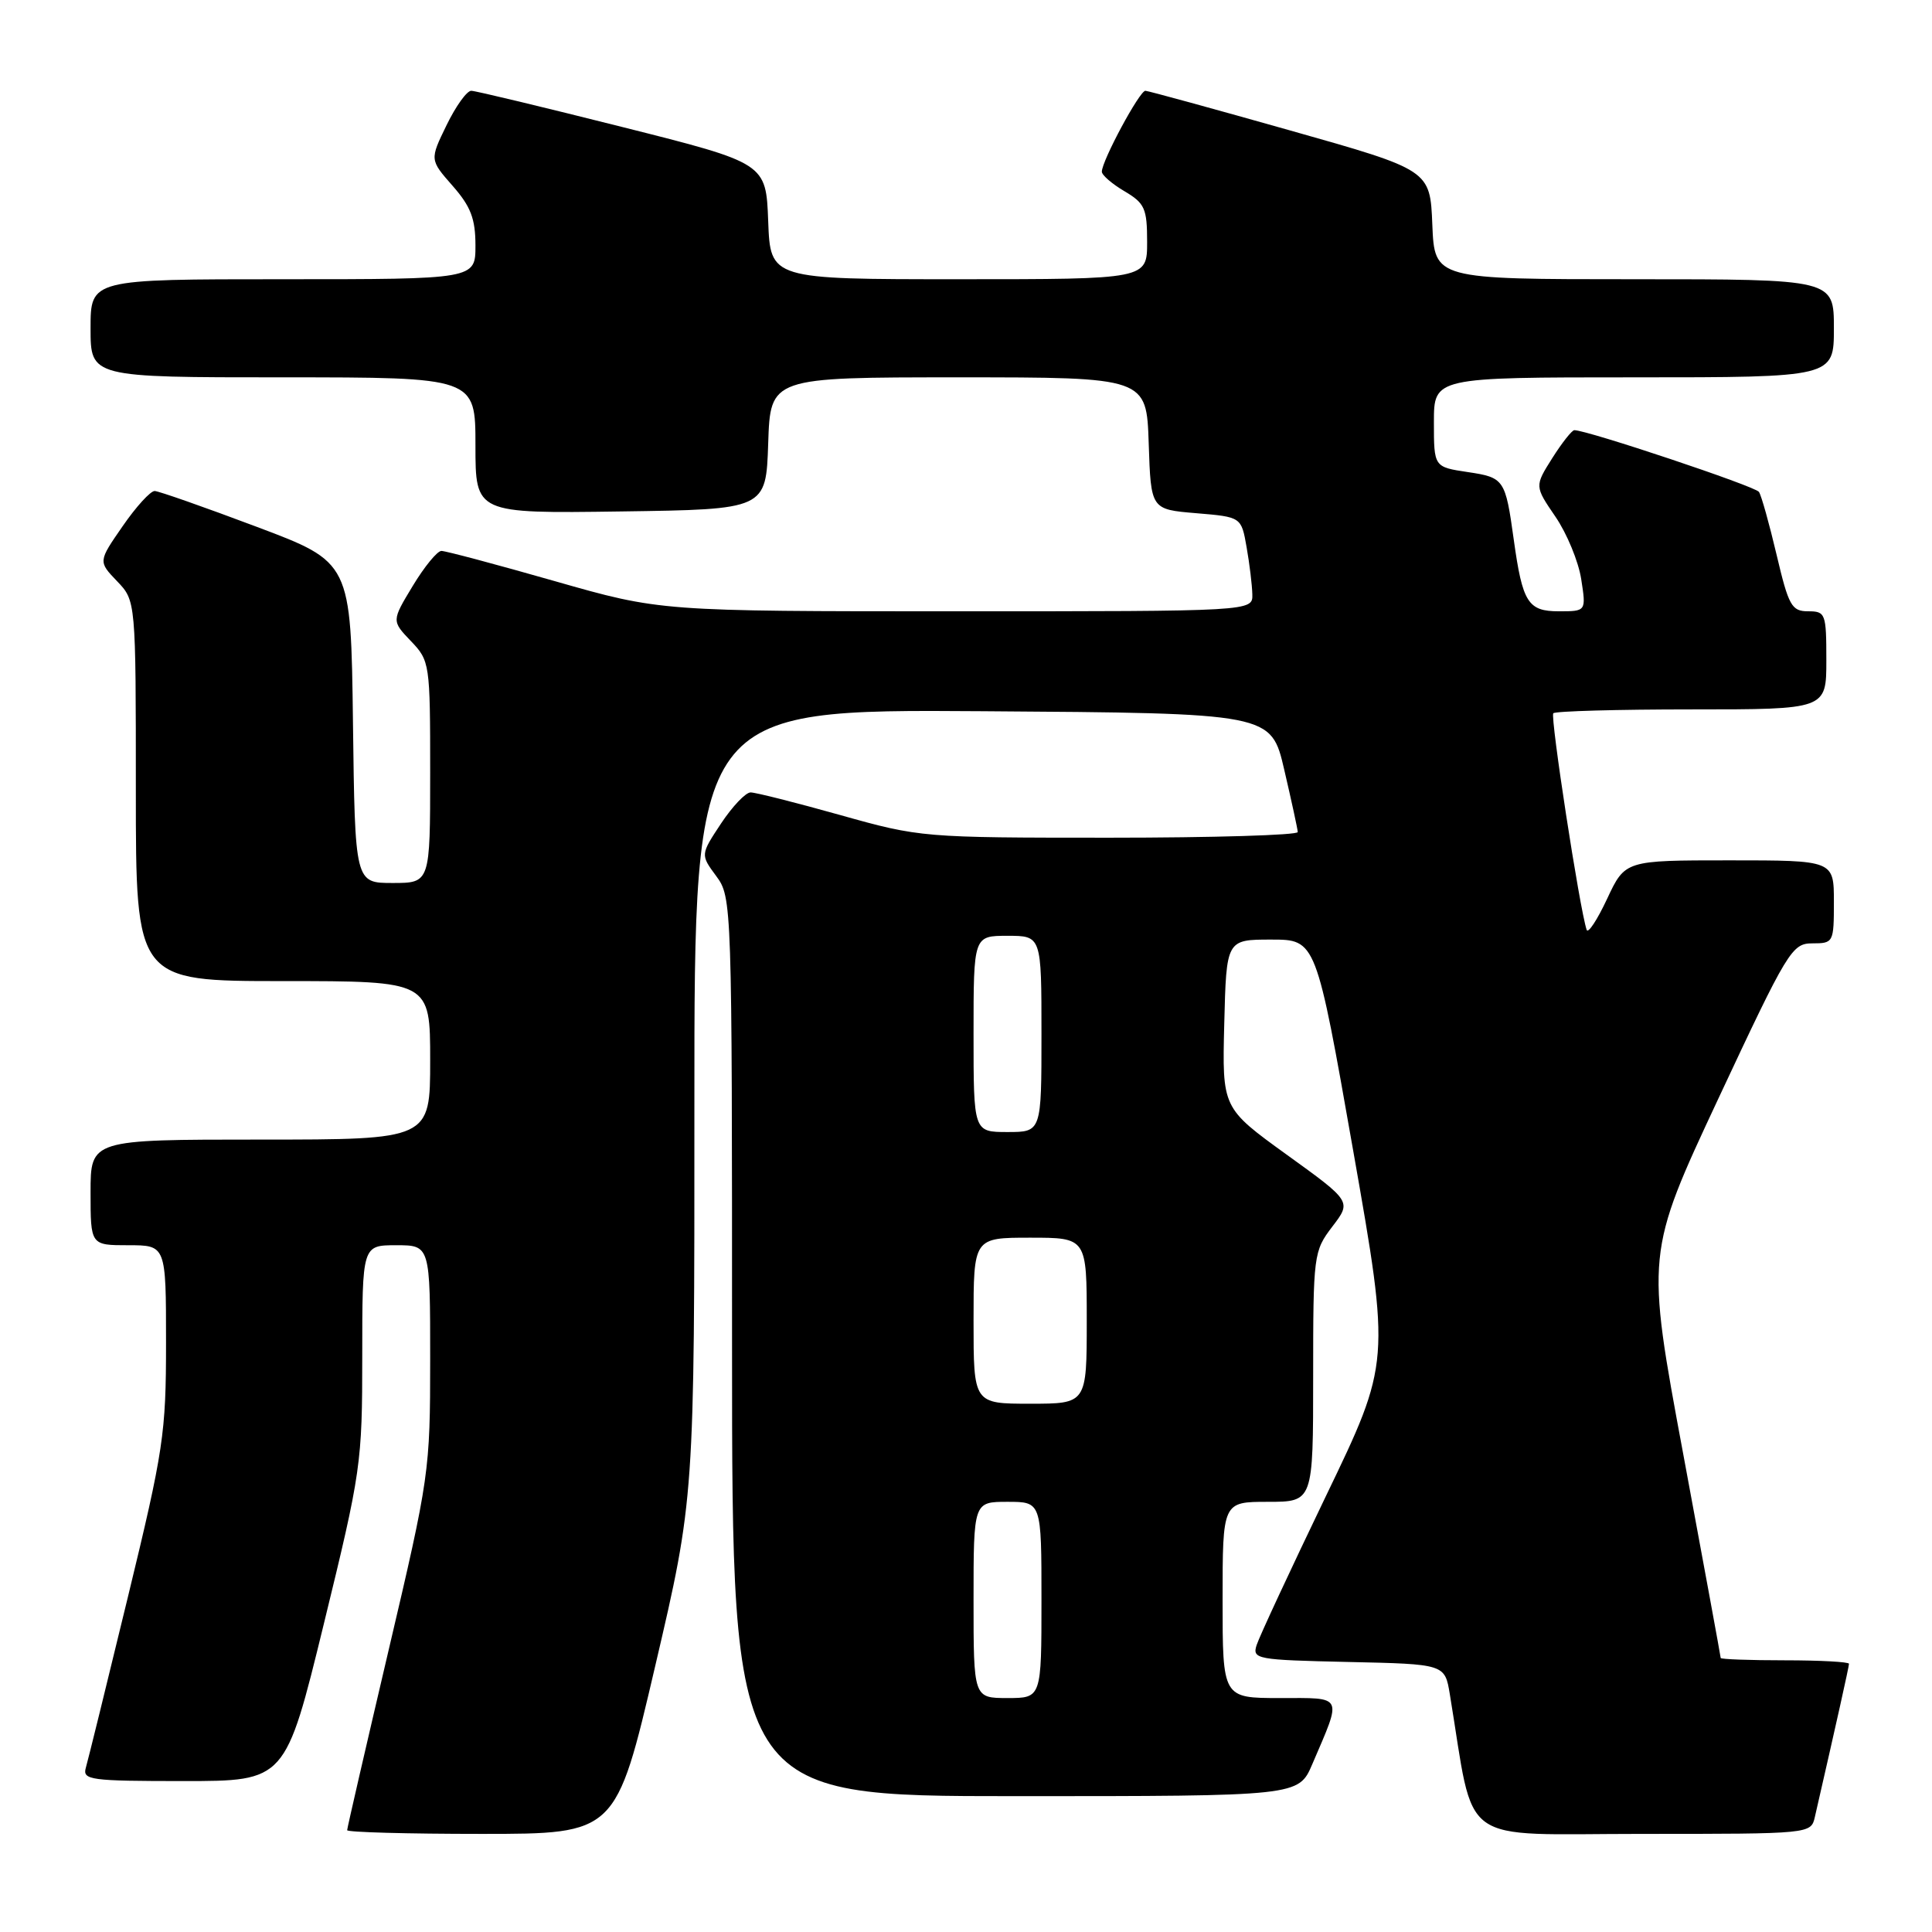 <?xml version="1.0" encoding="UTF-8" standalone="no"?>
<!DOCTYPE svg PUBLIC "-//W3C//DTD SVG 1.1//EN" "http://www.w3.org/Graphics/SVG/1.1/DTD/svg11.dtd" >
<svg xmlns="http://www.w3.org/2000/svg" xmlns:xlink="http://www.w3.org/1999/xlink" version="1.1" viewBox="0 0 256 256">
 <g >
 <path fill="currentColor"
d=" M 86.82 220.75 C 92.02 198.50 92.02 198.50 92.01 146.24 C 92.00 93.98 92.00 93.98 130.21 94.24 C 168.43 94.50 168.43 94.50 170.17 102.00 C 171.13 106.12 171.94 109.84 171.96 110.25 C 171.98 110.66 160.75 111.00 147.01 111.00 C 122.29 111.00 121.91 110.97 111.34 108.00 C 105.46 106.35 100.12 105.00 99.46 105.00 C 98.80 105.00 97.04 106.86 95.54 109.12 C 92.81 113.25 92.81 113.25 94.90 116.08 C 96.98 118.89 97.00 119.58 97.00 178.46 C 97.00 238.00 97.00 238.00 134.54 238.00 C 172.07 238.00 172.07 238.00 173.89 233.75 C 177.86 224.49 178.11 225.00 169.57 225.00 C 162.00 225.00 162.00 225.00 162.00 212.00 C 162.00 199.00 162.00 199.00 168.00 199.00 C 174.00 199.00 174.00 199.00 174.00 182.43 C 174.00 166.23 174.06 165.79 176.54 162.53 C 179.09 159.20 179.09 159.20 170.51 153.01 C 161.94 146.82 161.94 146.82 162.22 135.66 C 162.50 124.50 162.50 124.50 168.44 124.50 C 174.38 124.50 174.38 124.50 179.31 152.50 C 184.24 180.50 184.24 180.50 175.68 198.26 C 170.98 208.03 166.85 216.90 166.51 217.98 C 165.91 219.85 166.49 219.95 178.67 220.22 C 191.45 220.50 191.45 220.50 192.11 224.50 C 195.50 244.97 192.79 243.00 217.57 243.00 C 239.96 243.00 239.96 243.00 240.48 240.75 C 243.28 228.54 245.00 220.84 245.00 220.46 C 245.00 220.21 241.18 220.00 236.50 220.00 C 231.82 220.00 228.00 219.86 228.00 219.69 C 228.00 219.52 225.77 207.39 223.05 192.74 C 218.09 166.10 218.09 166.10 227.70 145.55 C 236.90 125.90 237.44 125.00 240.16 125.00 C 242.94 125.00 243.00 124.88 243.00 119.50 C 243.00 114.00 243.00 114.00 229.17 114.00 C 215.34 114.00 215.34 114.00 212.95 119.10 C 211.64 121.90 210.42 123.75 210.24 123.21 C 209.30 120.40 205.39 94.95 205.82 94.51 C 206.10 94.23 214.36 94.00 224.17 94.00 C 242.00 94.00 242.00 94.00 242.00 87.50 C 242.00 81.29 241.89 81.00 239.59 81.00 C 237.40 81.00 237.00 80.27 235.41 73.52 C 234.44 69.41 233.39 65.65 233.07 65.18 C 232.59 64.44 210.32 57.00 208.61 57.00 C 208.29 57.00 206.97 58.67 205.68 60.71 C 203.34 64.42 203.34 64.42 206.10 68.46 C 207.62 70.68 209.16 74.41 209.52 76.75 C 210.18 81.00 210.18 81.00 206.56 81.00 C 202.46 81.00 201.74 79.85 200.58 71.50 C 199.47 63.50 199.32 63.27 194.47 62.55 C 190.00 61.88 190.00 61.88 190.00 55.94 C 190.00 50.00 190.00 50.00 216.50 50.00 C 243.00 50.00 243.00 50.00 243.00 43.50 C 243.00 37.00 243.00 37.00 216.54 37.00 C 190.09 37.00 190.09 37.00 189.79 29.77 C 189.50 22.53 189.50 22.53 171.00 17.30 C 160.82 14.42 152.17 12.05 151.77 12.03 C 151.01 12.00 146.00 21.31 146.00 22.75 C 146.00 23.20 147.35 24.37 149.00 25.34 C 151.69 26.93 152.00 27.62 152.00 32.06 C 152.00 37.00 152.00 37.00 127.04 37.00 C 102.08 37.00 102.08 37.00 101.79 29.31 C 101.50 21.62 101.50 21.62 82.50 16.84 C 72.05 14.21 63.03 12.04 62.45 12.03 C 61.87 12.01 60.40 14.06 59.17 16.59 C 56.94 21.17 56.94 21.17 59.97 24.62 C 62.38 27.36 63.00 28.99 63.00 32.53 C 63.00 37.00 63.00 37.00 37.50 37.00 C 12.00 37.00 12.00 37.00 12.00 43.50 C 12.00 50.00 12.00 50.00 37.50 50.00 C 63.00 50.00 63.00 50.00 63.00 59.02 C 63.00 68.04 63.00 68.04 82.25 67.77 C 101.50 67.50 101.50 67.50 101.79 58.75 C 102.08 50.00 102.08 50.00 127.00 50.00 C 151.92 50.00 151.92 50.00 152.21 58.75 C 152.50 67.50 152.50 67.50 158.49 68.00 C 164.48 68.50 164.48 68.50 165.18 72.50 C 165.57 74.70 165.91 77.51 165.94 78.75 C 166.00 81.00 166.00 81.00 126.75 81.00 C 87.50 81.00 87.50 81.00 73.50 77.00 C 65.80 74.80 59.05 73.00 58.49 73.00 C 57.94 73.00 56.23 75.09 54.69 77.64 C 51.89 82.27 51.89 82.27 54.44 84.94 C 56.95 87.56 57.00 87.90 57.00 102.30 C 57.00 117.00 57.00 117.00 52.02 117.00 C 47.04 117.00 47.04 117.00 46.77 95.75 C 46.50 74.50 46.50 74.50 34.00 69.80 C 27.12 67.21 21.05 65.08 20.50 65.06 C 19.95 65.04 18.04 67.13 16.26 69.71 C 13.01 74.40 13.01 74.40 15.51 77.01 C 18.00 79.61 18.00 79.61 18.00 104.80 C 18.00 130.00 18.00 130.00 37.50 130.00 C 57.00 130.00 57.00 130.00 57.00 140.50 C 57.00 151.00 57.00 151.00 34.50 151.00 C 12.00 151.00 12.00 151.00 12.00 158.00 C 12.00 165.00 12.00 165.00 17.00 165.00 C 22.00 165.00 22.00 165.00 22.00 177.89 C 22.00 189.97 21.68 192.10 16.94 211.64 C 14.16 223.11 11.65 233.29 11.37 234.25 C 10.91 235.86 11.98 236.00 24.34 236.00 C 37.82 236.00 37.82 236.00 42.91 215.17 C 47.85 194.95 48.00 193.92 48.00 179.67 C 48.00 165.00 48.00 165.00 52.50 165.00 C 57.00 165.00 57.00 165.00 57.00 180.12 C 57.00 194.95 56.89 195.70 51.50 218.63 C 48.48 231.50 46.00 242.24 46.00 242.51 C 46.00 242.78 54.01 243.00 63.81 243.00 C 81.62 243.00 81.62 243.00 86.82 220.75 Z  M 129.00 212.00 C 129.00 199.00 129.00 199.00 133.50 199.00 C 138.00 199.00 138.00 199.00 138.00 212.00 C 138.00 225.00 138.00 225.00 133.50 225.00 C 129.00 225.00 129.00 225.00 129.00 212.00 Z  M 129.00 175.00 C 129.00 164.00 129.00 164.00 136.50 164.00 C 144.00 164.00 144.00 164.00 144.00 175.00 C 144.00 186.00 144.00 186.00 136.50 186.00 C 129.00 186.00 129.00 186.00 129.00 175.00 Z  M 129.00 137.00 C 129.00 124.00 129.00 124.00 133.50 124.00 C 138.00 124.00 138.00 124.00 138.00 137.00 C 138.00 150.00 138.00 150.00 133.50 150.00 C 129.00 150.00 129.00 150.00 129.00 137.00 Z "/>
</g>
</svg>